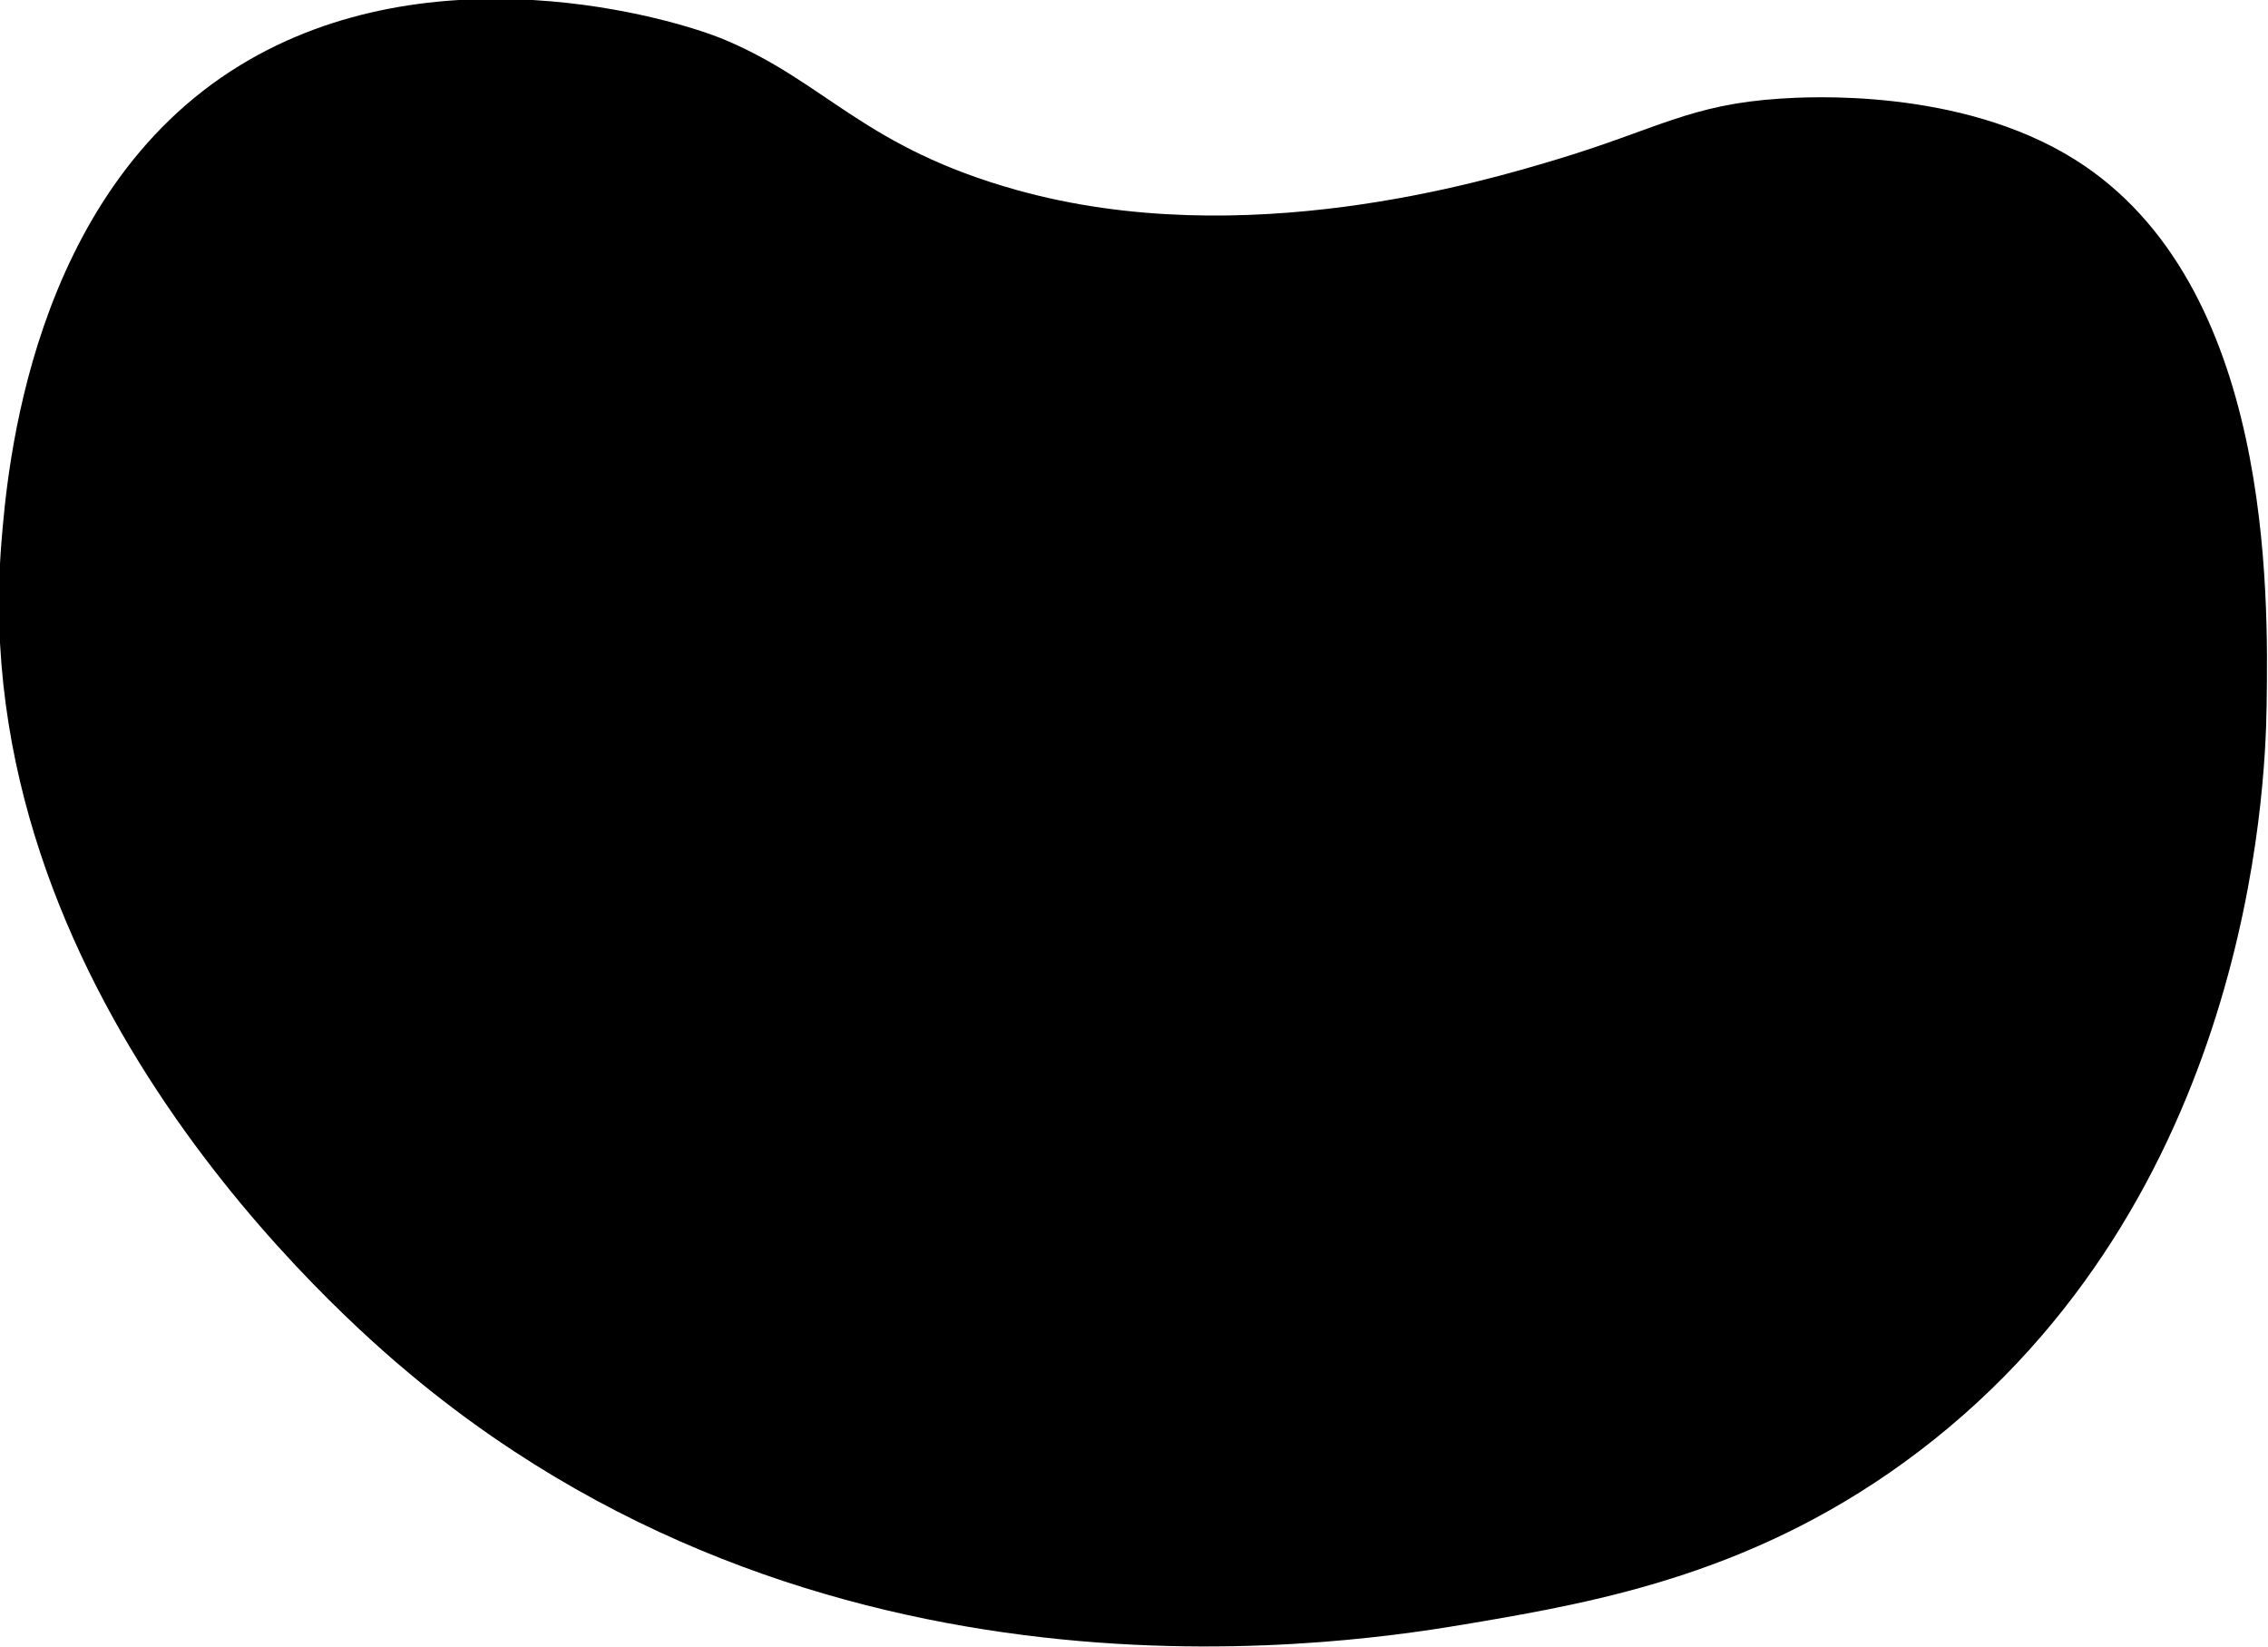 <svg id="圖層_2" data-name="圖層 2" xmlns="http://www.w3.org/2000/svg" viewBox="0 0 817 593"><path d="M86.5,23.5c69.05-42.18,155.26-17.38,175-9,36.5,15.5,49.88,38.66,105,54,81.59,22.71,167.83-3.15,194-11,36.61-11,48.21-19.91,81-22,9-.57,64.43-4.1,106,22,71.25,44.74,69.6,156.4,69,197-.44,29.77-6.41,177.58-125,268-57.4,43.77-115.16,54.24-161,62-39.56,6.7-228.35,38.66-382-89C122.56,474-12.43,356.41.5,195.5,2.53,170.23,10.59,69.86,86.5,23.5Z"/></svg>